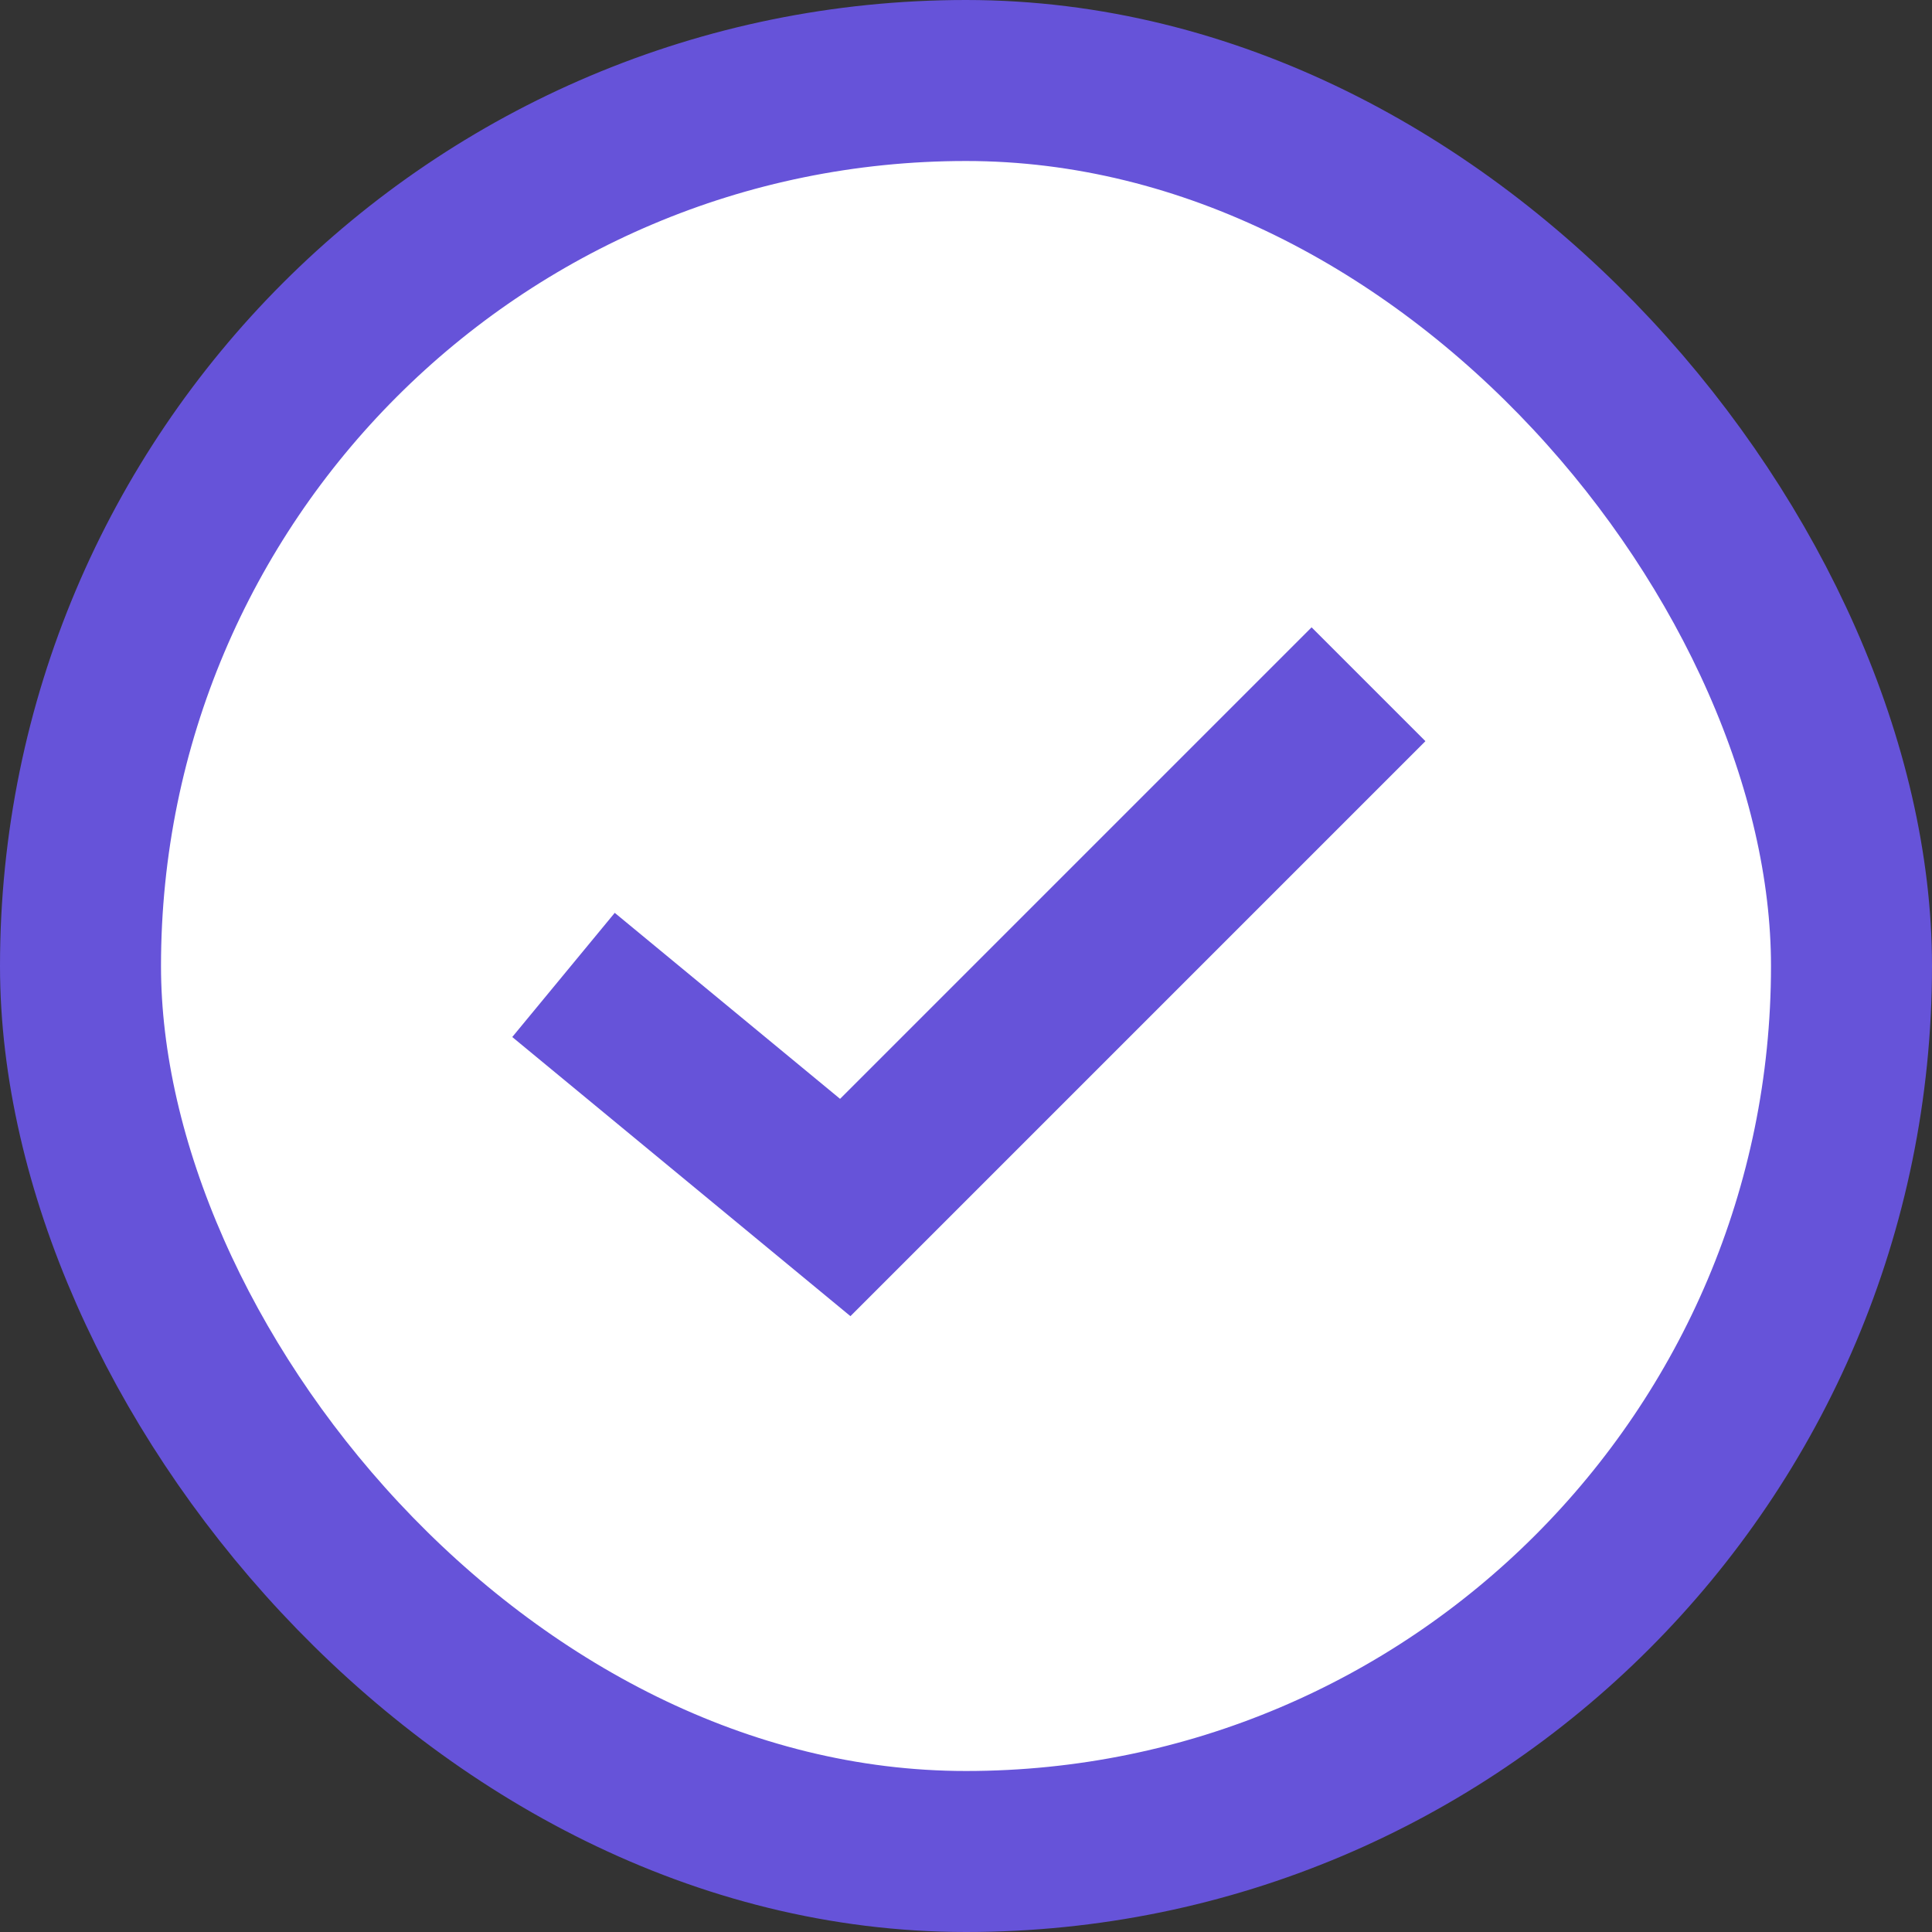 <svg width="48" height="48" viewBox="0 0 48 48" fill="none" xmlns="http://www.w3.org/2000/svg">
<rect x="0" y="0" width="48" height="48" fill="#333333" stroke="none"/>
<rect x="2" y="2" width="44" height="44" rx="22" fill="white" stroke="#6653D9" stroke-width="4"/>
<path d="M14 24.222L21 30L34 17" stroke="#6653D9" stroke-width="4"/>
</svg>
